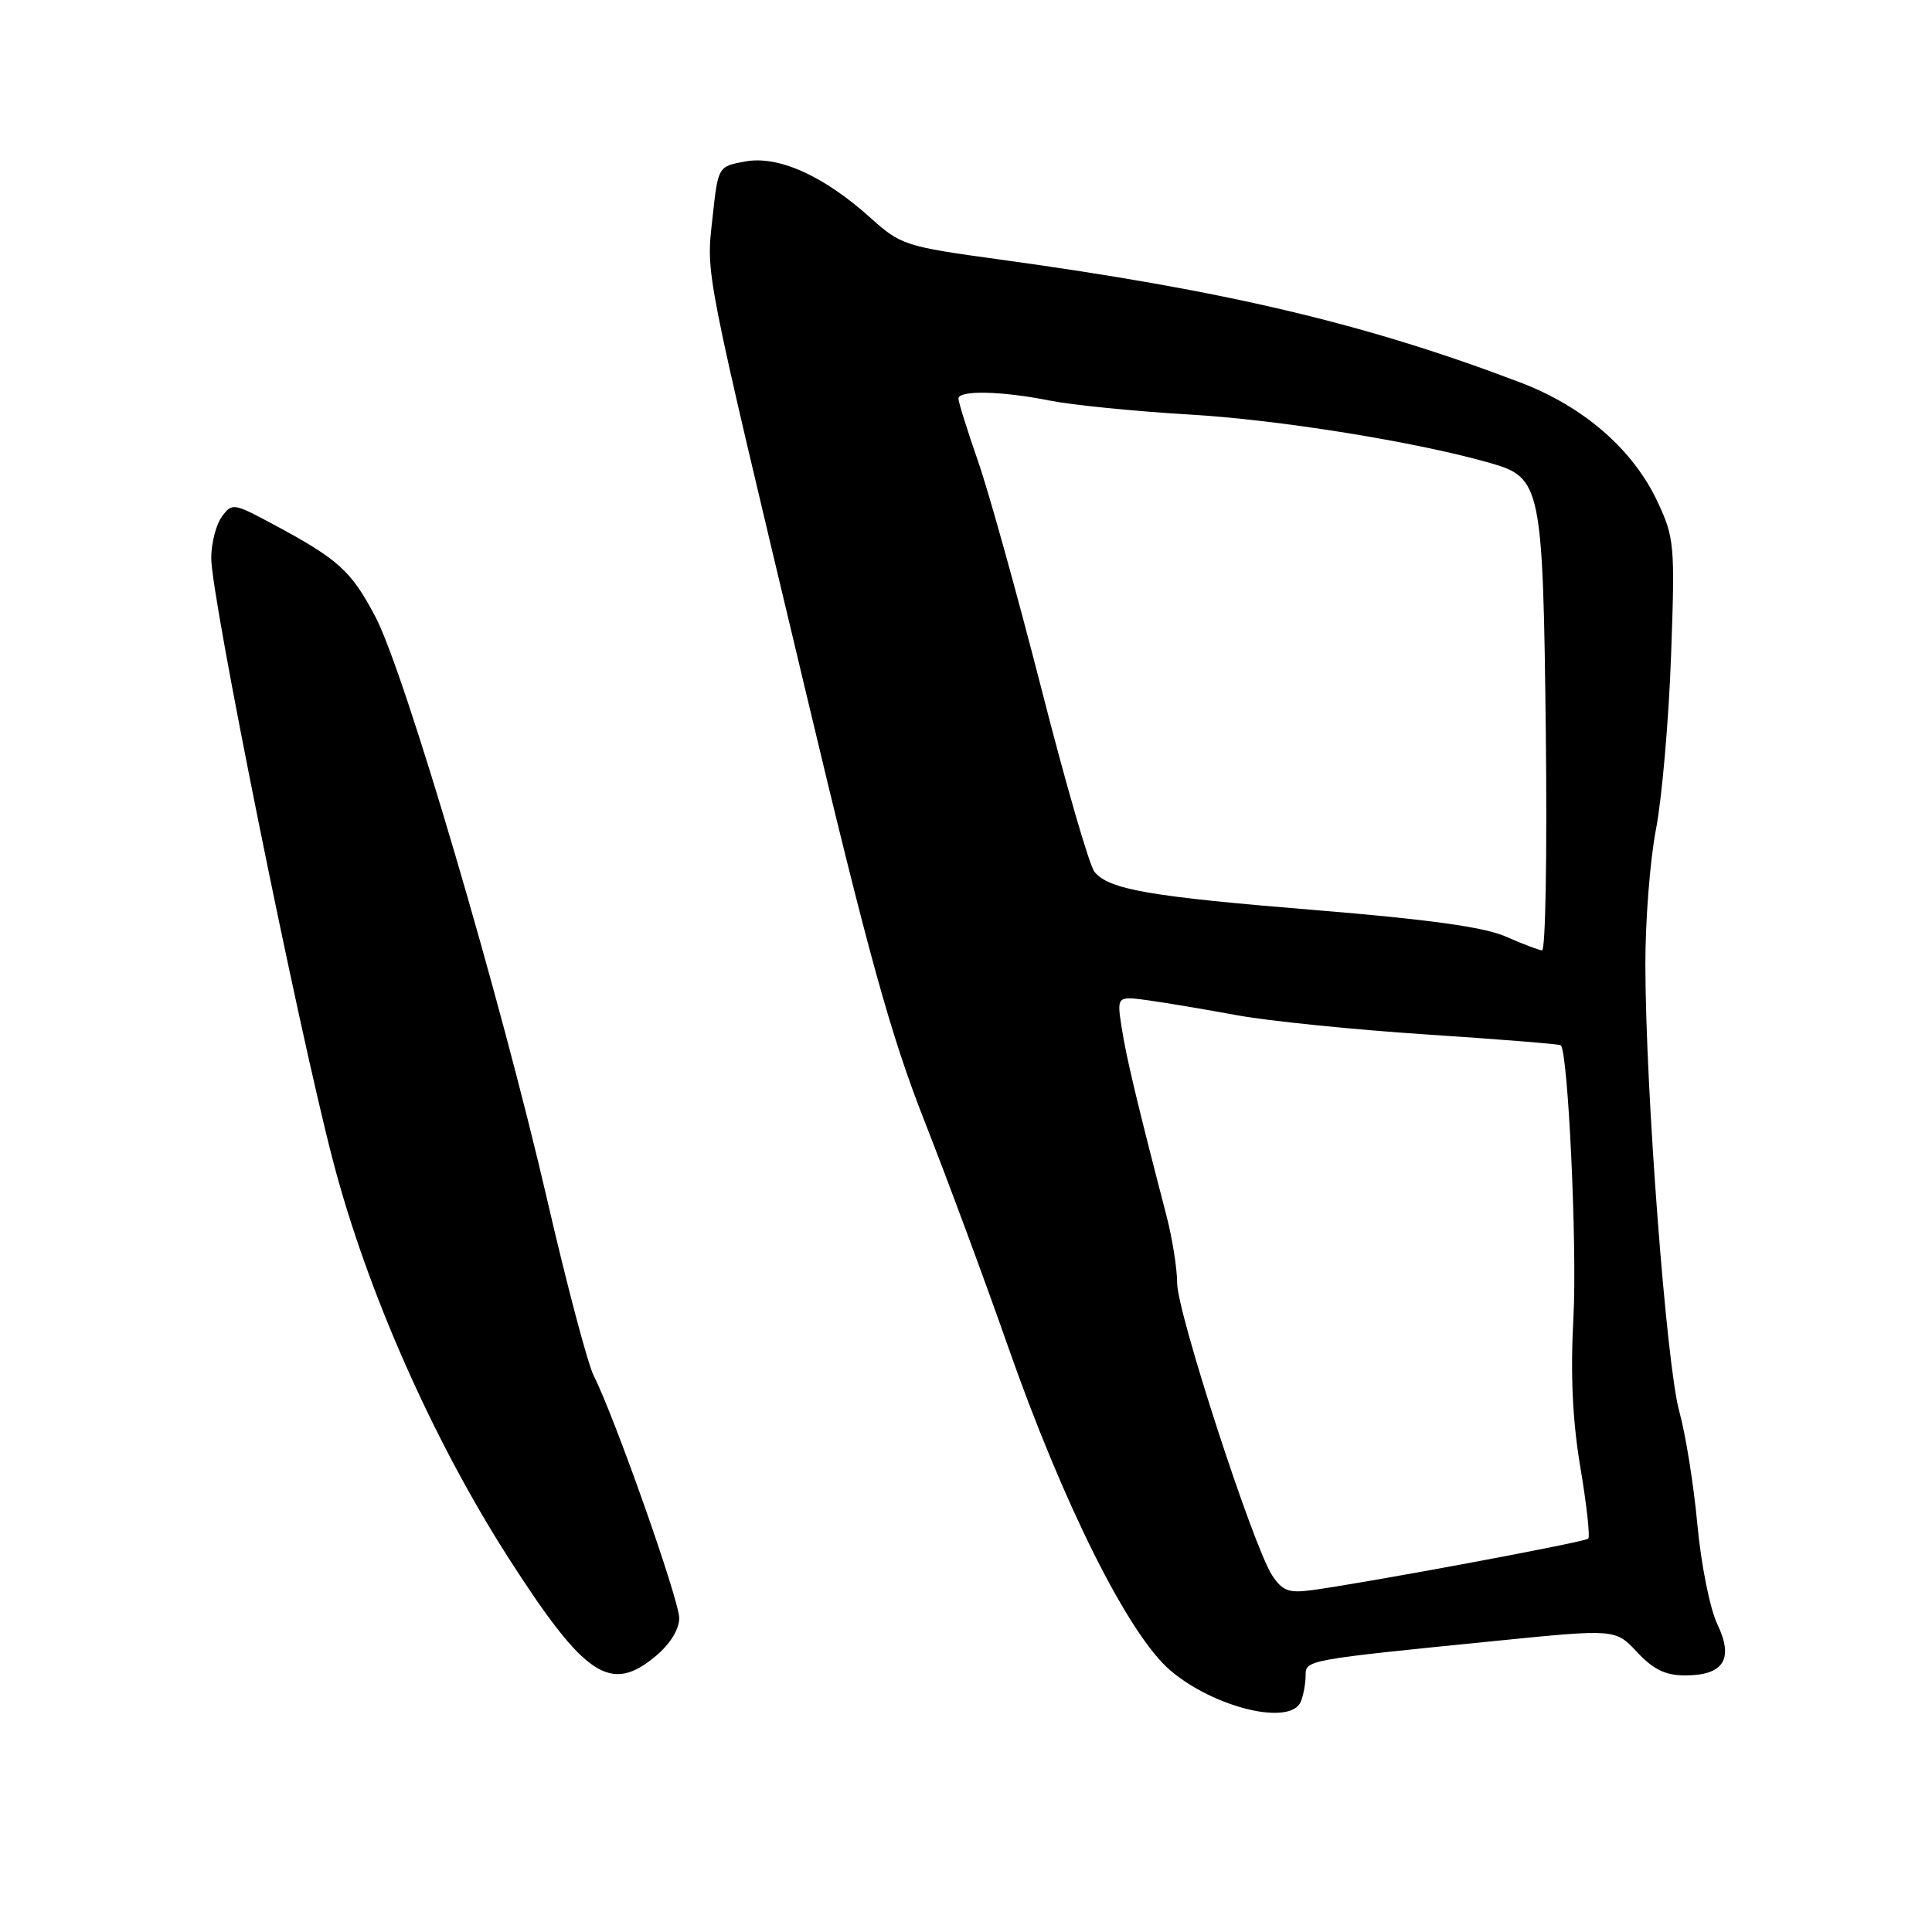 <?xml version="1.0" encoding="UTF-8" standalone="no"?>
<!DOCTYPE svg PUBLIC "-//W3C//DTD SVG 1.1//EN" "http://www.w3.org/Graphics/SVG/1.1/DTD/svg11.dtd" >
<svg xmlns="http://www.w3.org/2000/svg" xmlns:xlink="http://www.w3.org/1999/xlink" version="1.1" viewBox="0 0 256 256">
 <g >
 <path fill="currentColor"
d=" M 172.39 225.42 C 172.73 224.55 173.00 223.02 173.00 222.01 C 173.00 219.95 173.01 219.95 198.27 217.42 C 214.05 215.84 214.05 215.84 216.93 218.92 C 219.07 221.22 220.69 222.00 223.28 222.00 C 228.41 222.00 229.77 219.83 227.55 215.20 C 226.57 213.14 225.40 207.28 224.91 202.00 C 224.43 196.78 223.35 190.03 222.51 187.00 C 220.81 180.91 218.04 144.47 218.02 127.86 C 218.01 122.00 218.64 113.90 219.43 109.86 C 220.21 105.81 221.11 95.53 221.42 87.00 C 221.96 72.22 221.87 71.27 219.64 66.50 C 216.40 59.57 209.86 53.88 201.45 50.68 C 181.02 42.90 162.38 38.49 132.50 34.39 C 119.89 32.66 119.37 32.49 115.27 28.80 C 109.12 23.27 103.09 20.57 98.71 21.40 C 95.15 22.06 95.15 22.06 94.42 28.78 C 93.56 36.68 93.13 34.48 106.85 92.00 C 115.06 126.46 118.02 137.15 122.48 148.50 C 125.51 156.20 130.50 169.66 133.56 178.40 C 140.91 199.37 149.53 216.58 155.03 221.30 C 160.92 226.34 171.11 228.76 172.39 225.42 Z  M 86.92 219.41 C 88.80 217.84 90.00 215.88 90.00 214.41 C 90.00 212.00 81.41 187.67 78.68 182.31 C 77.89 180.76 75.11 170.28 72.51 159.00 C 66.31 132.15 53.61 89.04 49.73 81.70 C 46.51 75.61 44.87 74.12 36.14 69.44 C 30.94 66.65 30.75 66.62 29.39 68.47 C 28.63 69.52 27.99 71.98 27.99 73.94 C 27.97 79.10 39.43 135.84 44.12 153.80 C 48.63 171.08 57.36 190.81 67.42 206.50 C 77.52 222.23 80.91 224.47 86.92 219.41 Z  M 168.56 208.73 C 166.05 204.89 156.00 173.99 155.98 170.03 C 155.98 168.09 155.33 164.03 154.54 161.00 C 150.64 145.99 149.25 140.14 148.64 136.24 C 147.97 131.97 147.97 131.97 152.24 132.56 C 154.58 132.89 159.88 133.78 164.00 134.54 C 168.12 135.29 179.38 136.44 189.00 137.07 C 198.62 137.70 206.64 138.35 206.81 138.50 C 207.78 139.38 208.99 165.20 208.49 174.50 C 208.08 182.16 208.36 188.22 209.41 194.46 C 210.24 199.39 210.71 203.63 210.45 203.88 C 210.00 204.34 180.90 209.76 173.84 210.70 C 170.76 211.12 169.92 210.80 168.56 208.73 Z  M 199.50 124.09 C 196.68 122.85 189.30 121.82 174.50 120.61 C 152.29 118.80 146.98 117.88 145.03 115.53 C 144.36 114.73 141.20 103.83 138.00 91.29 C 134.79 78.76 131.01 65.16 129.58 61.07 C 128.16 56.99 127.00 53.28 127.00 52.82 C 127.00 51.68 132.71 51.80 139.11 53.08 C 142.08 53.67 150.35 54.50 157.50 54.92 C 169.44 55.61 187.70 58.55 197.49 61.36 C 204.22 63.28 204.45 64.41 204.83 97.25 C 205.01 113.06 204.79 125.97 204.33 125.93 C 203.87 125.89 201.70 125.06 199.50 124.09 Z "/>
</g>
</svg>